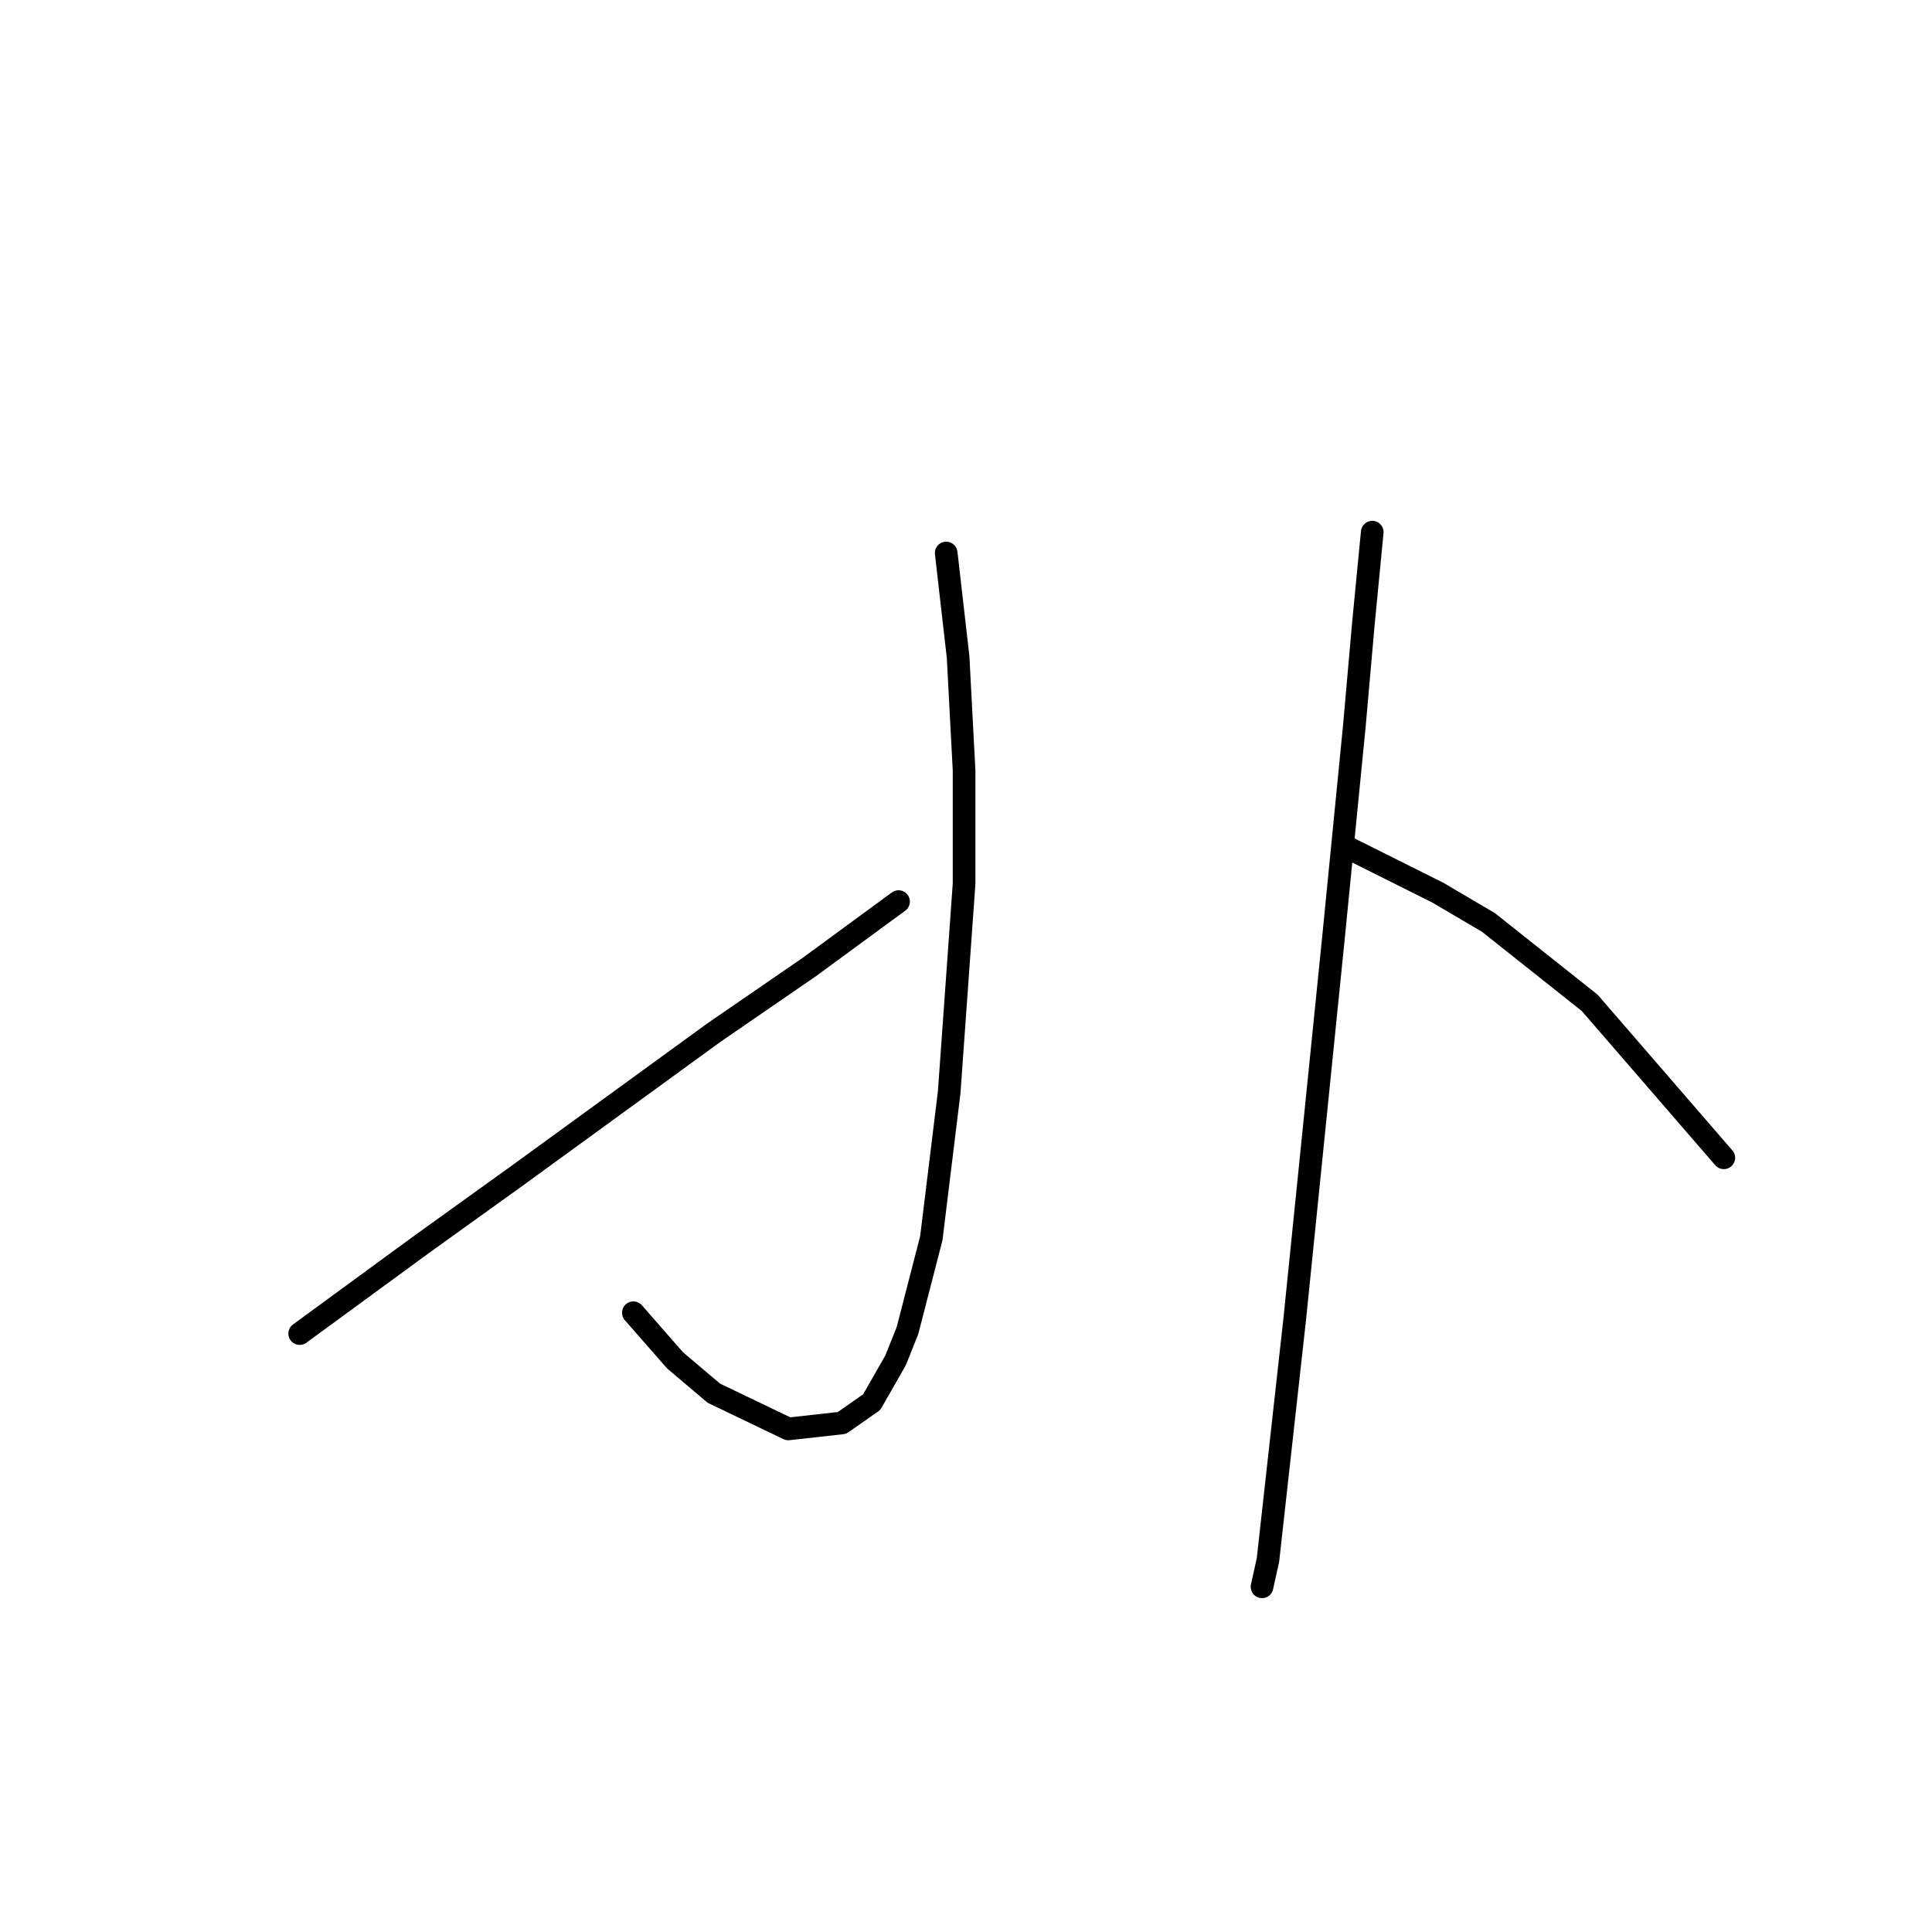 <?xml version="1.0" standalone="no"?>
    <svg width="256" height="256" xmlns="http://www.w3.org/2000/svg" version="1.1">
    <polyline stroke="black" stroke-width="3" stroke-linecap="round" fill="transparent" stroke-linejoin="round" points="125.377 73.276 126.956 87.093 127.746 102.095 127.746 117.096 125.772 144.73 123.403 164.074 120.245 176.312 118.666 180.259 115.508 185.786 111.56 188.55 104.454 189.339 94.585 184.602 89.453 180.259 83.926 173.943 83.926 173.943 " />
        <polyline stroke="black" stroke-width="3" stroke-linecap="round" fill="transparent" stroke-linejoin="round" points="119.061 119.465 107.217 128.15 94.585 136.835 68.53 155.784 55.897 164.863 39.711 176.707 39.711 176.707 " />
        <polyline stroke="black" stroke-width="3" stroke-linecap="round" fill="transparent" stroke-linejoin="round" points="181.829 70.513 180.645 82.751 179.461 96.173 176.697 124.202 173.934 151.441 171.565 174.733 169.591 192.497 168.012 206.709 167.223 210.262 167.223 210.262 " />
        <polyline stroke="black" stroke-width="3" stroke-linecap="round" fill="transparent" stroke-linejoin="round" points="178.671 112.359 184.198 115.122 190.514 118.28 197.226 122.228 210.648 132.887 228.413 153.415 228.413 153.415 " />
        </svg>